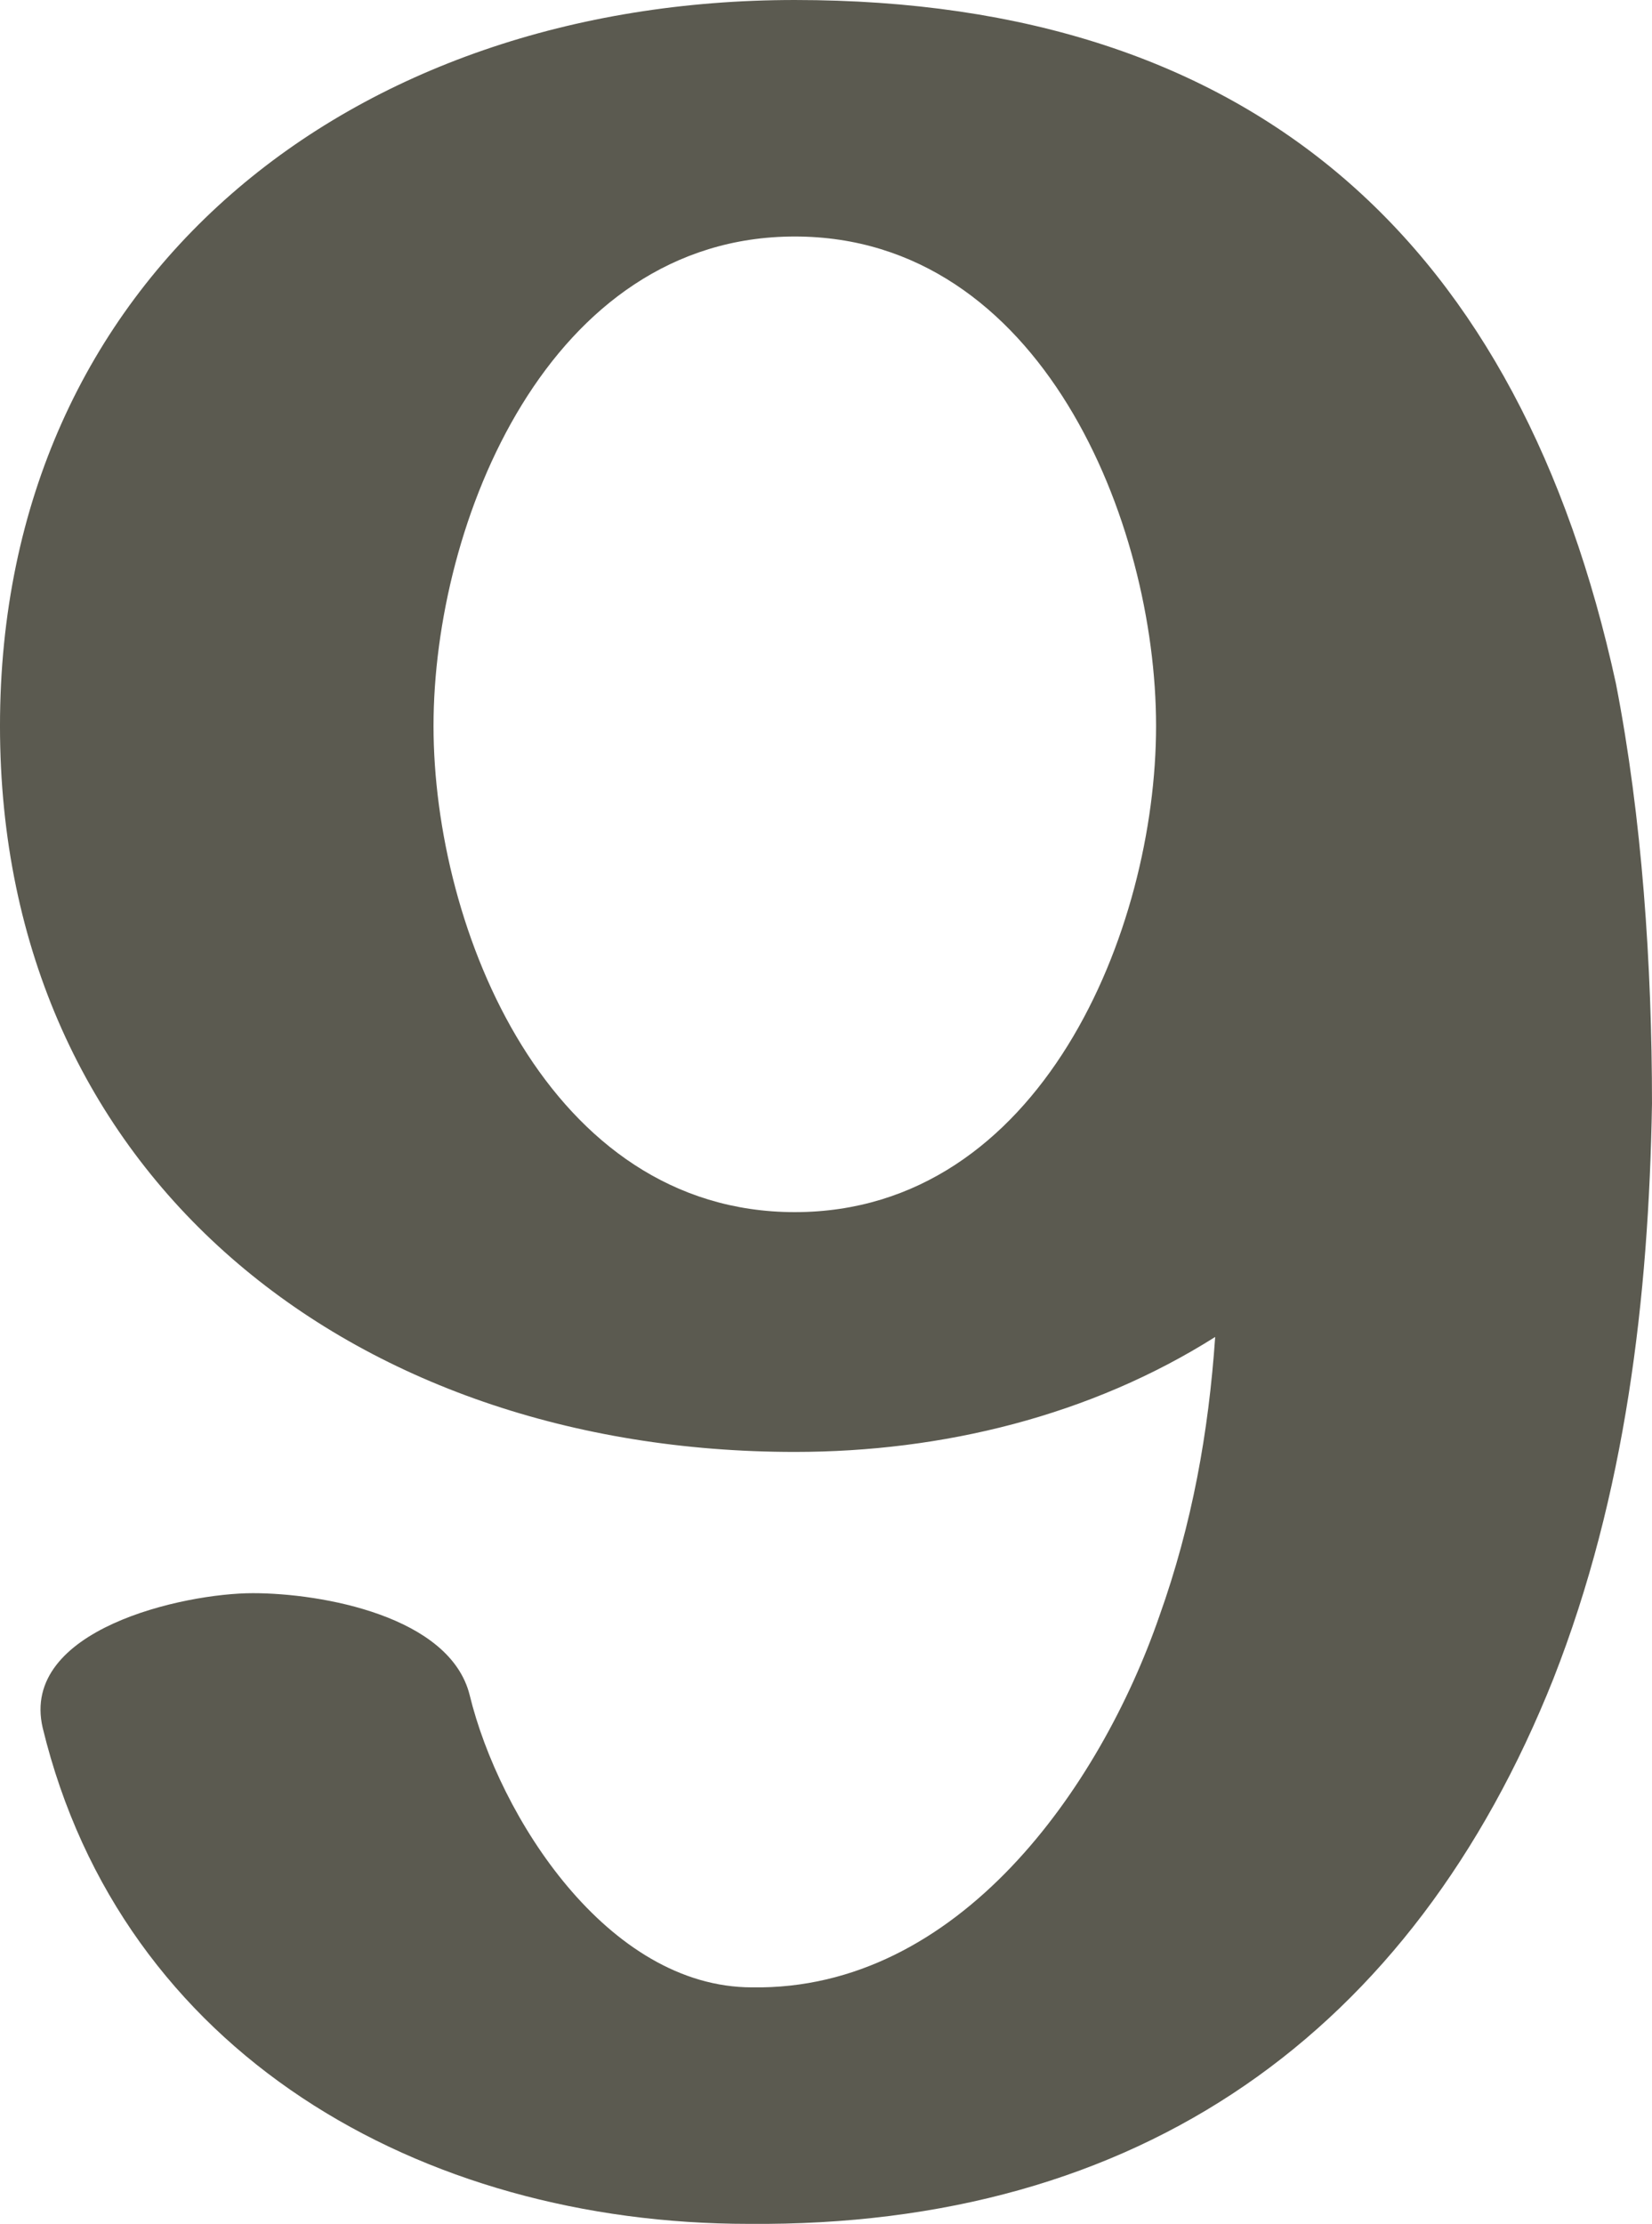 <?xml version="1.0" encoding="UTF-8"?>
<!DOCTYPE svg PUBLIC "-//W3C//DTD SVG 1.1//EN" "http://www.w3.org/Graphics/SVG/1.1/DTD/svg11.dtd">
<!-- Creator: CorelDRAW X8 -->
<svg xmlns="http://www.w3.org/2000/svg" xml:space="preserve" width="503px" height="677px" version="1.1" style="shape-rendering:geometricPrecision; text-rendering:geometricPrecision; image-rendering:optimizeQuality; fill-rule:evenodd; clip-rule:evenodd"
viewBox="0 0 503 677"
 xmlns:xlink="http://www.w3.org/1999/xlink">
 <defs>
  <style type="text/css">
   <![CDATA[
    .fil0 {fill:#5B5A50;fill-rule:nonzero}
   ]]>
  </style>
 </defs>
 <g id="Layer_x0020_1">
  <path class="fil0" d="M473 511c-43,108 -126,167 -245,166 -100,0 -191,-52 -215,-151 -7,-30 43,-41 64,-41 21,0 60,7 66,31 9,37 42,89 86,89 63,1 106,-61 124,-113 10,-28 15,-56 17,-85 -38,24 -83,35 -128,35 -135,0 -242,-84 -242,-221 0,-137 107,-221 242,-221 141,0 221,75 250,208 8,41 11,86 11,128 -1,59 -8,119 -30,175zm-341 -290c0,62 35,148 110,148 75,0 110,-86 110,-148 0,-62 -35,-149 -110,-149 -75,0 -110,87 -110,149z"/>
 </g>
</svg>
